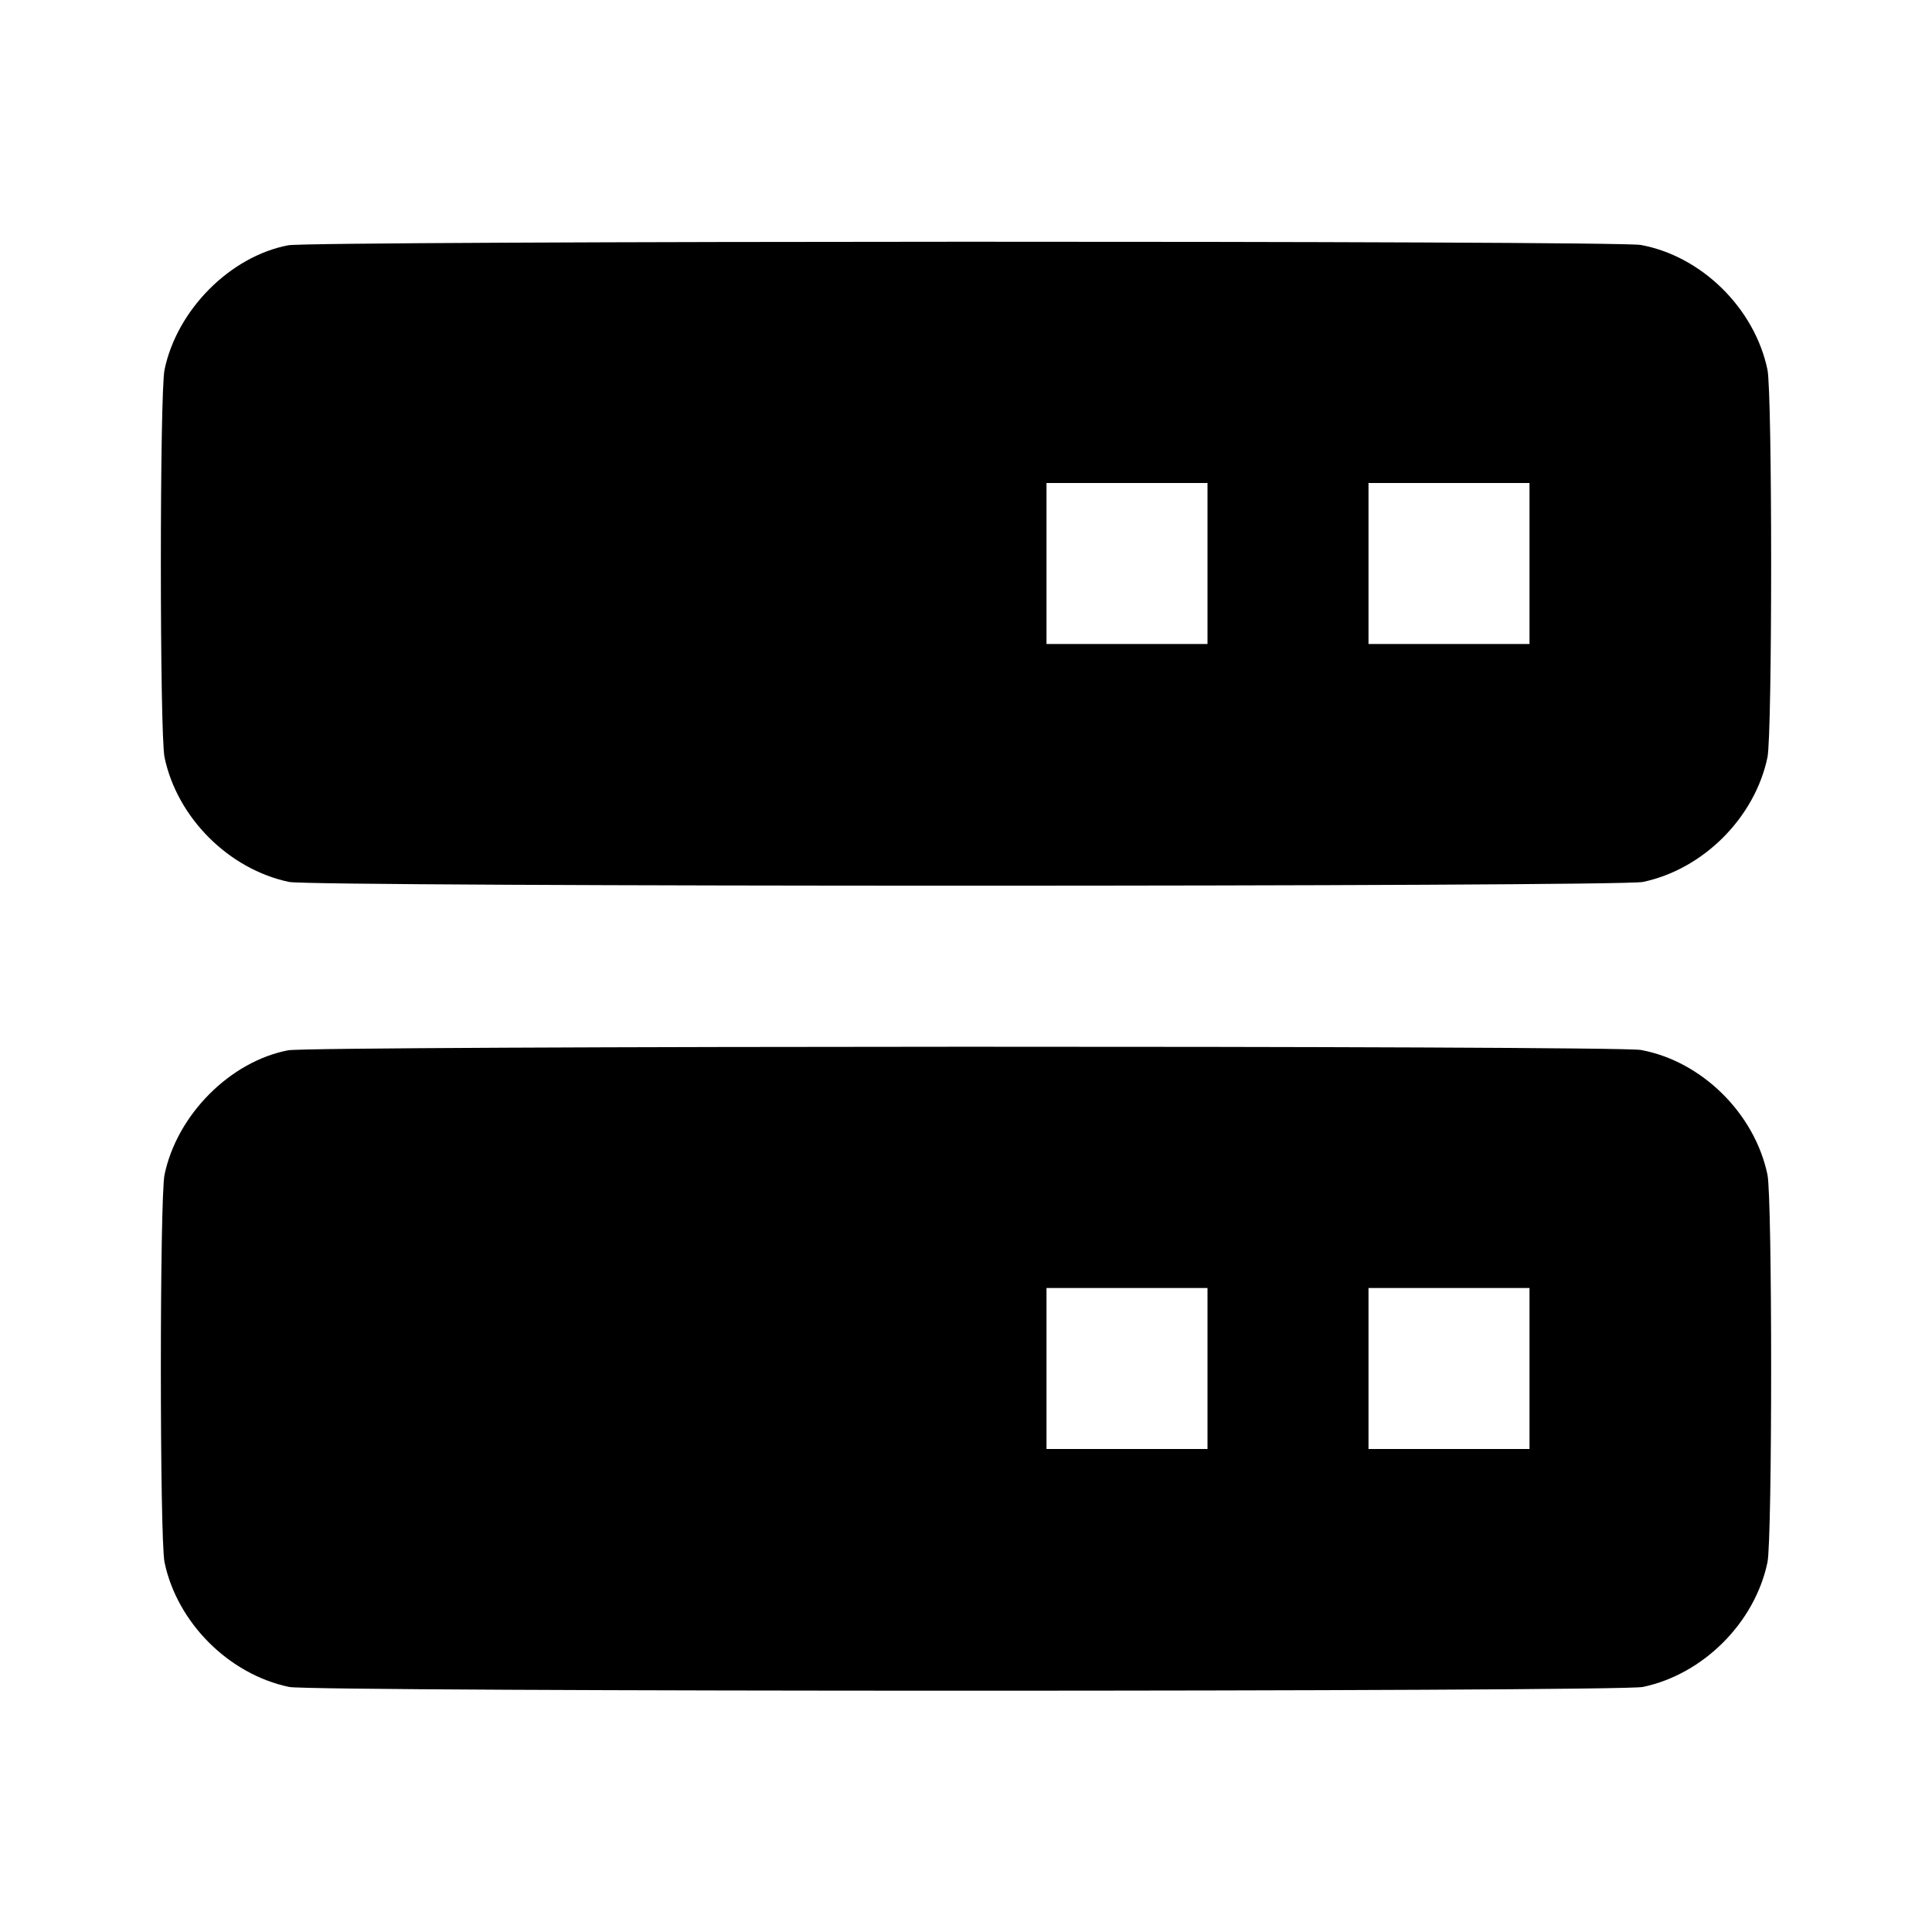 <svg viewBox="0 0 24 24" xmlns="http://www.w3.org/2000/svg"><path d="M3.580 3.047 C 2.859 3.185,2.199 3.848,2.044 4.592 C 1.983 4.884,1.983 9.116,2.044 9.408 C 2.201 10.158,2.842 10.799,3.592 10.956 C 3.892 11.018,20.108 11.018,20.408 10.956 C 21.158 10.799,21.799 10.158,21.956 9.408 C 22.017 9.116,22.017 4.884,21.956 4.592 C 21.797 3.830,21.138 3.181,20.383 3.043 C 20.075 2.987,3.875 2.991,3.580 3.047 M15.000 7.000 L 15.000 8.000 14.000 8.000 L 13.000 8.000 13.000 7.000 L 13.000 6.000 14.000 6.000 L 15.000 6.000 15.000 7.000 M19.000 7.000 L 19.000 8.000 18.000 8.000 L 17.000 8.000 17.000 7.000 L 17.000 6.000 18.000 6.000 L 19.000 6.000 19.000 7.000 M3.580 13.047 C 2.859 13.185,2.199 13.848,2.044 14.592 C 1.983 14.884,1.983 19.116,2.044 19.408 C 2.201 20.158,2.842 20.799,3.592 20.956 C 3.892 21.018,20.108 21.018,20.408 20.956 C 21.158 20.799,21.799 20.158,21.956 19.408 C 22.017 19.116,22.017 14.884,21.956 14.592 C 21.797 13.830,21.138 13.181,20.383 13.043 C 20.075 12.987,3.875 12.991,3.580 13.047 M15.000 17.000 L 15.000 18.000 14.000 18.000 L 13.000 18.000 13.000 17.000 L 13.000 16.000 14.000 16.000 L 15.000 16.000 15.000 17.000 M19.000 17.000 L 19.000 18.000 18.000 18.000 L 17.000 18.000 17.000 17.000 L 17.000 16.000 18.000 16.000 L 19.000 16.000 19.000 17.000 " stroke="none" fill-rule="evenodd" fill="black"></path></svg>